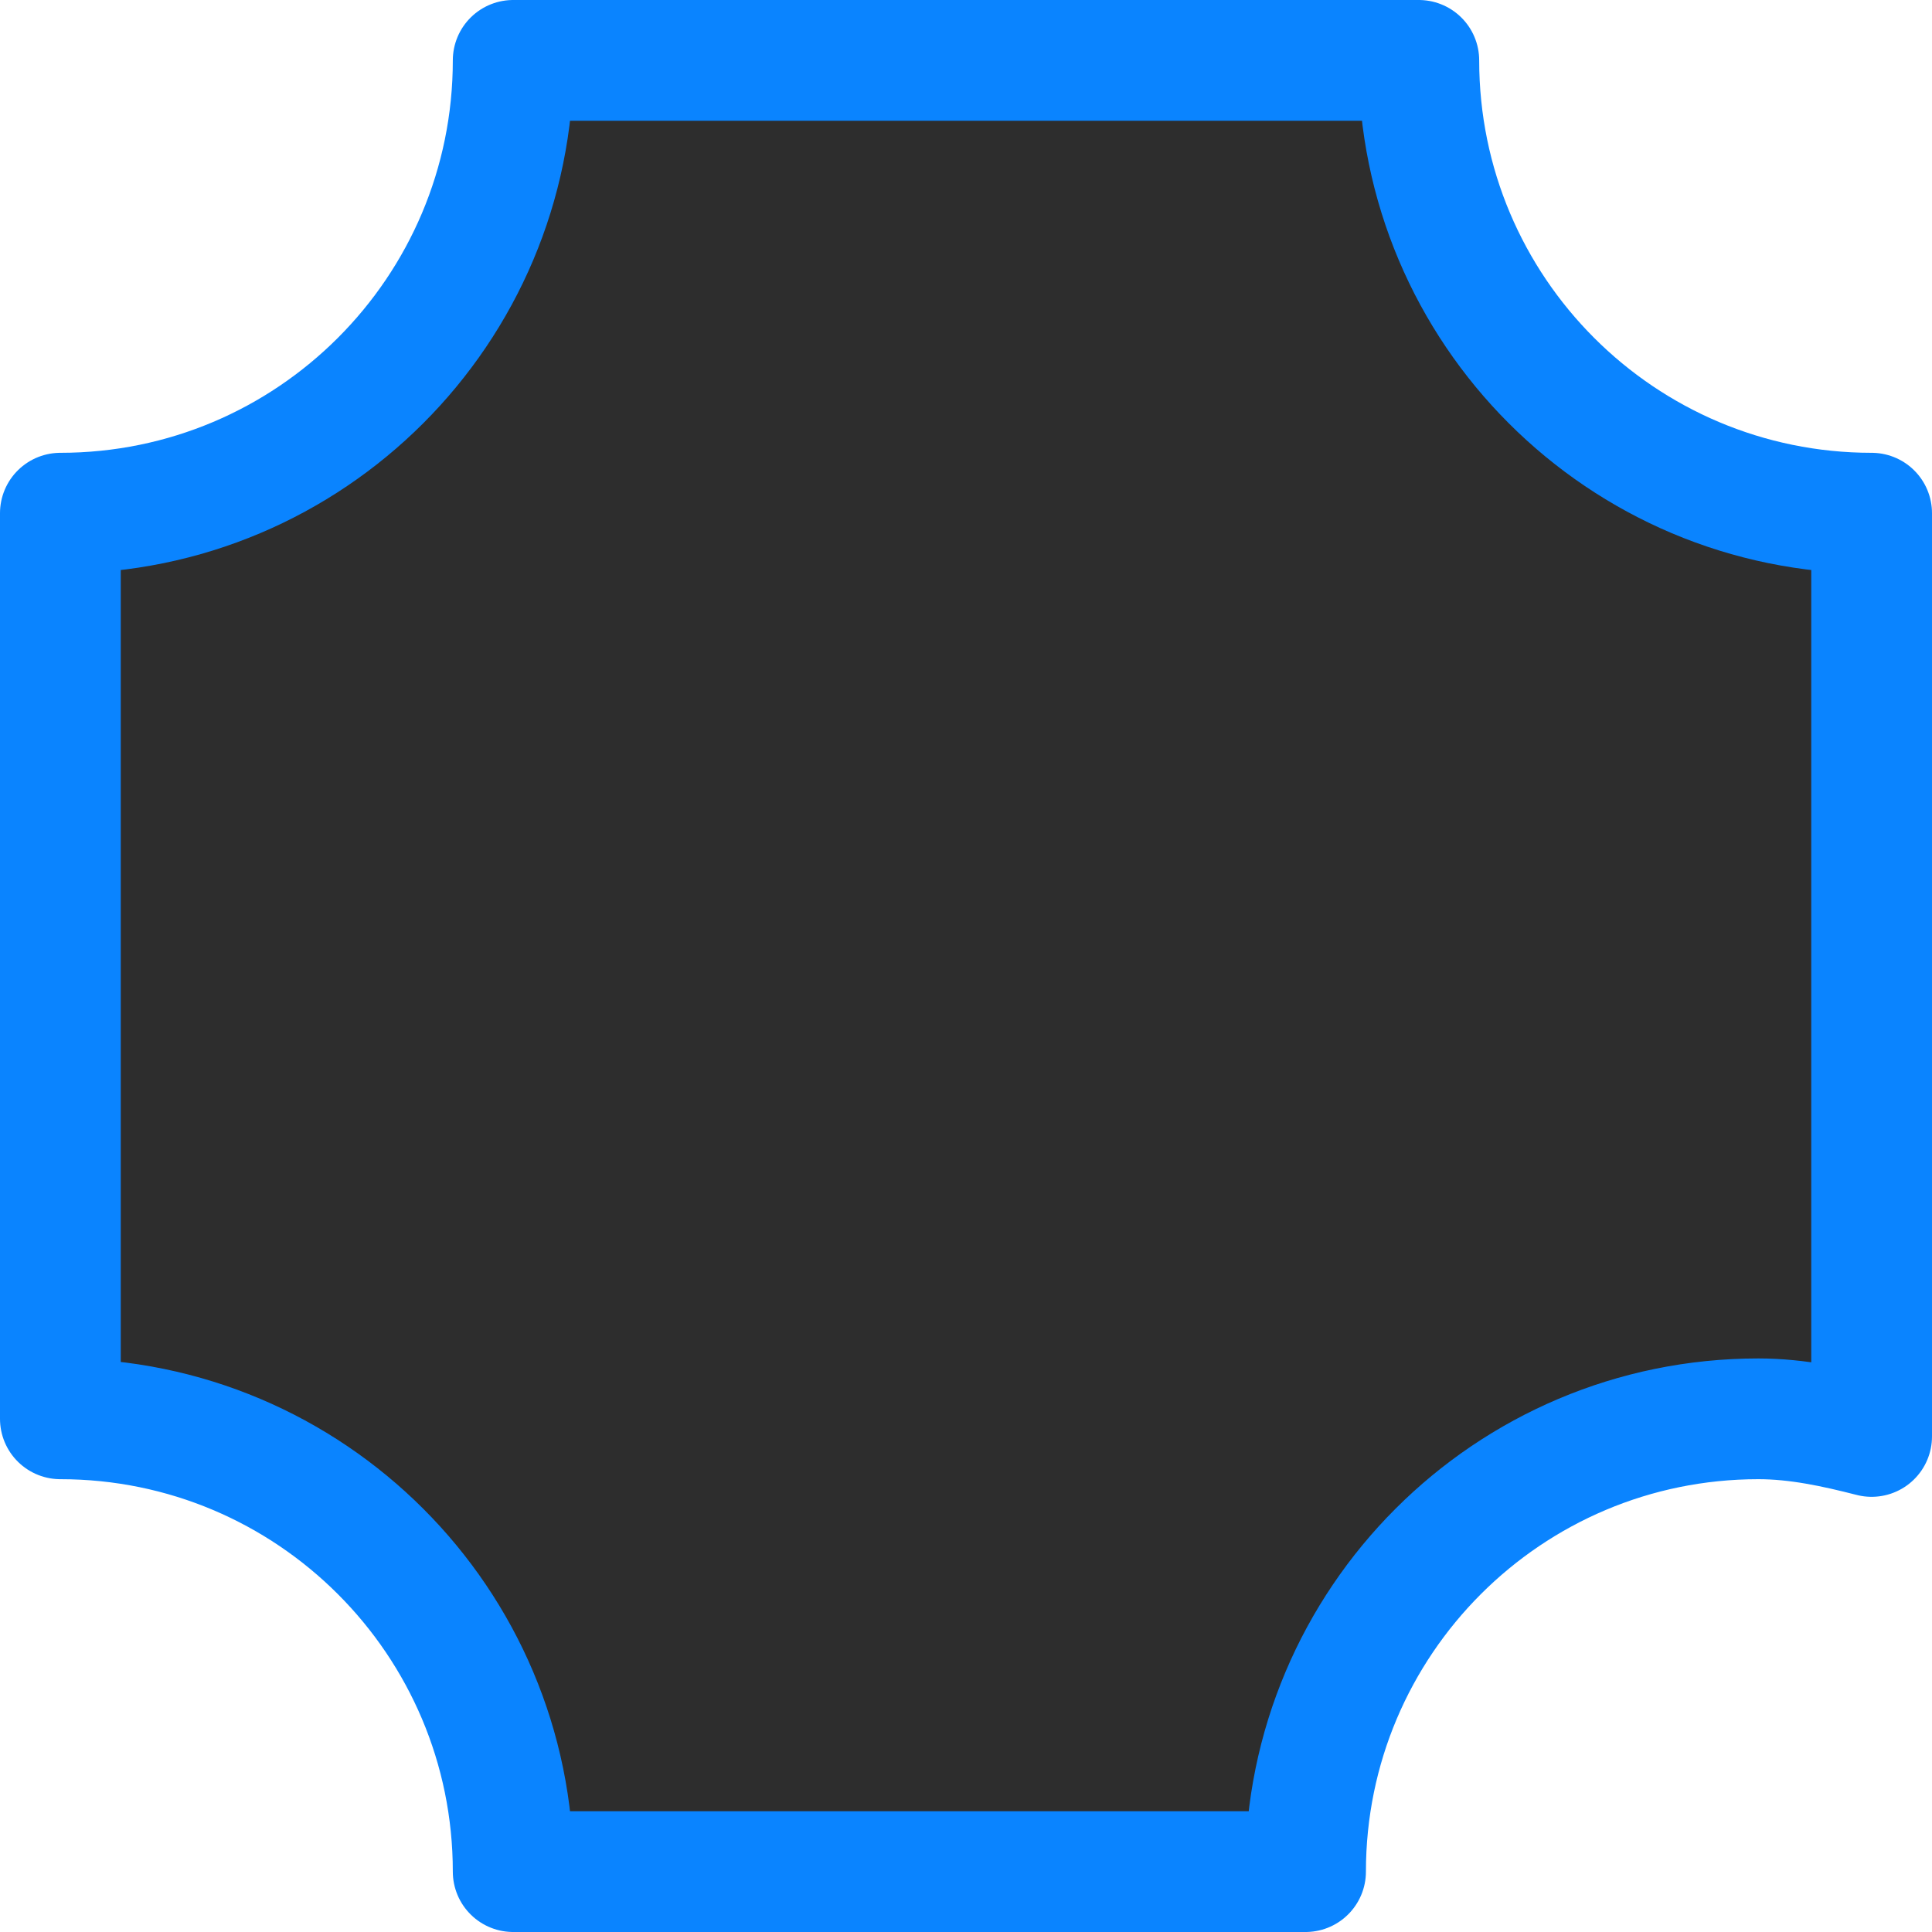 <svg viewBox="0 0 16 16" xmlns="http://www.w3.org/2000/svg" xmlns:xlink="http://www.w3.org/1999/xlink"><linearGradient id="a" gradientUnits="userSpaceOnUse" x1="8" x2="8.542" y1="15.864" y2=".61"><stop offset="0" stop-color="#2d2d2d"/><stop offset="1" stop-color="#2d2d2d"/></linearGradient>

/&amp;amp;gt;<path d="m4.25.5c0 2.071-1.679 3.75-3.75 3.75v7.5c2.071 0 3.75 1.679 3.75 3.75h6.562c0-2.071 1.679-3.75 3.75-3.75.324 0 .637.069.938.146v-7.646c-2.071 0-3.75-1.679-3.75-3.75z" fill="url(#a)" stroke="#0a84ff" stroke-linejoin="round"/></svg>